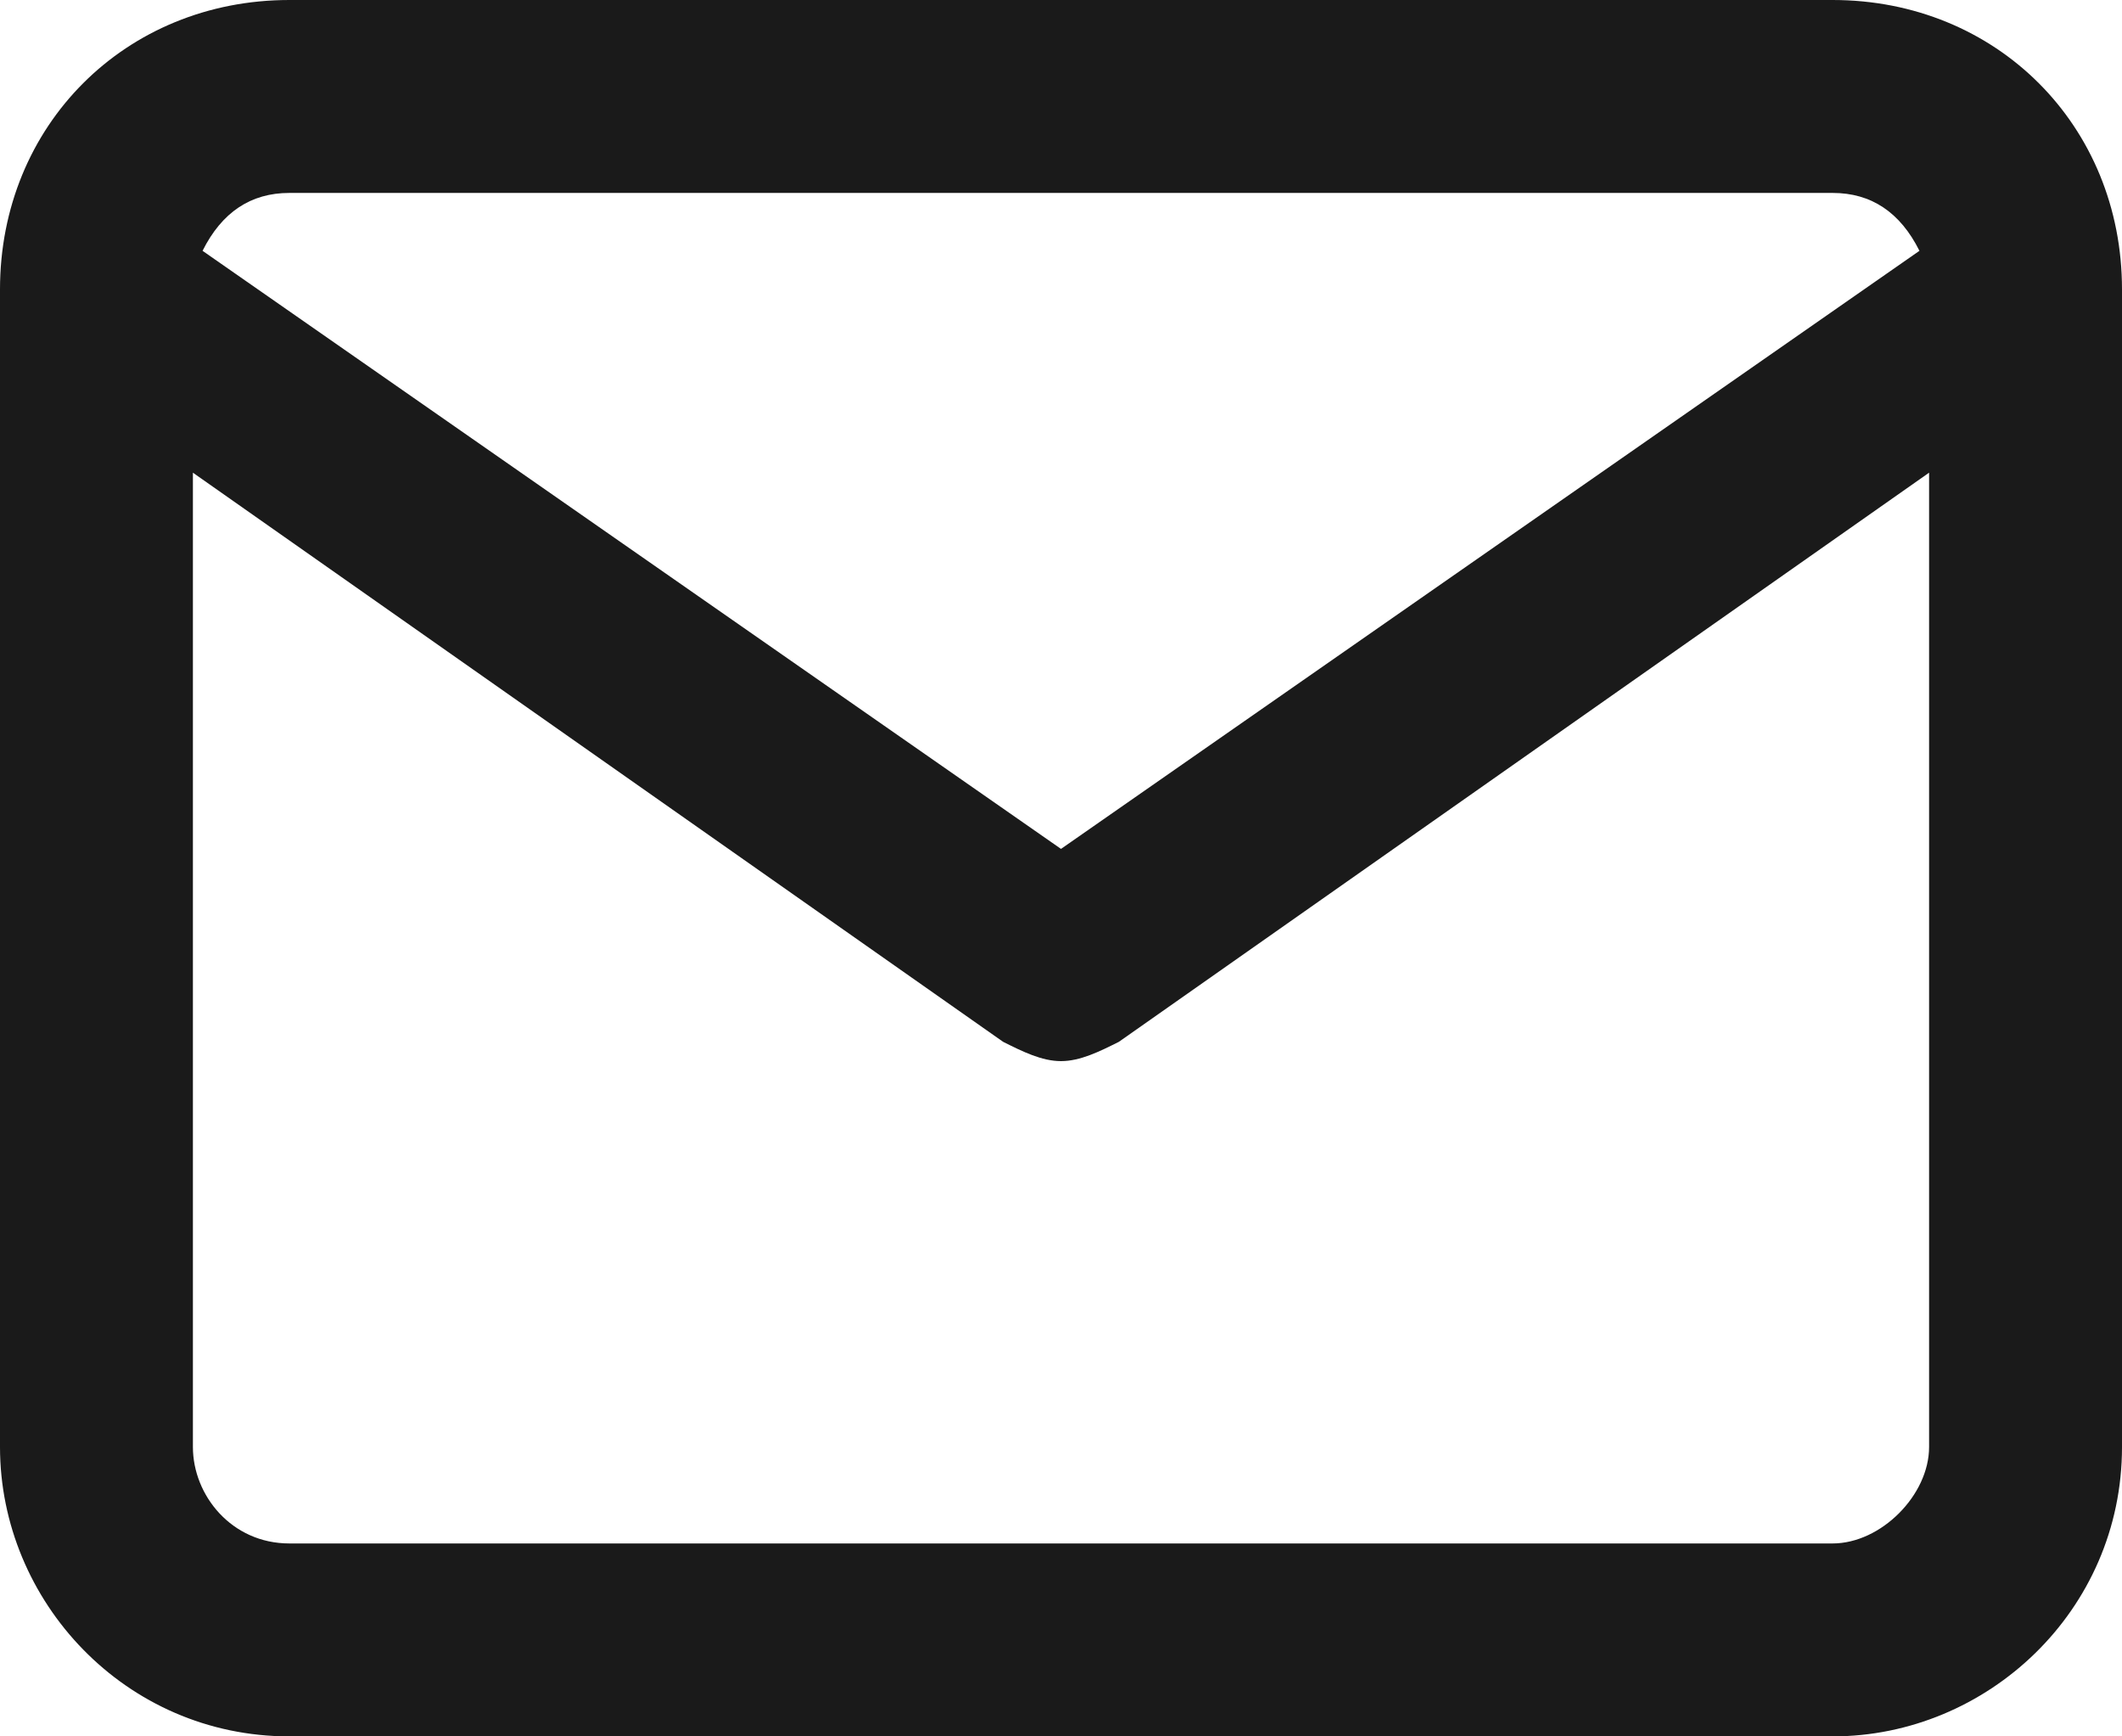 <?xml version="1.0" encoding="utf-8"?>
<!-- Generator: Adobe Illustrator 24.2.3, SVG Export Plug-In . SVG Version: 6.00 Build 0)  -->
<svg version="1.1" id="Layer_1" xmlns="http://www.w3.org/2000/svg" xmlns:xlink="http://www.w3.org/1999/xlink" x="0px" y="0px"
	 viewBox="0 0 22 18" style="enable-background:new 0 0 22 18;" xml:space="preserve">
<style type="text/css">
	.st0{fill:#1A1A1A;}
</style>
<path class="st0" d="M19,0H3c0,0,0,0,0,0C1.3,0,0,1.3,0,3v12c0,1.6,1.3,3,3,3h16c1.6,0,3-1.3,3-3V3C22,1.3,20.7,0,19,0z M3,2h16
	c0.4,0,0.7,0.2,0.9,0.6L11,8.8L2.1,2.6C2.3,2.2,2.6,2,3,2z M19,16H3c-0.6,0-1-0.5-1-1V4.9l8.4,5.9c0.2,0.1,0.4,0.2,0.6,0.2
	s0.4-0.1,0.6-0.2L20,4.9V15C20,15.5,19.5,16,19,16z"/>
</svg>
